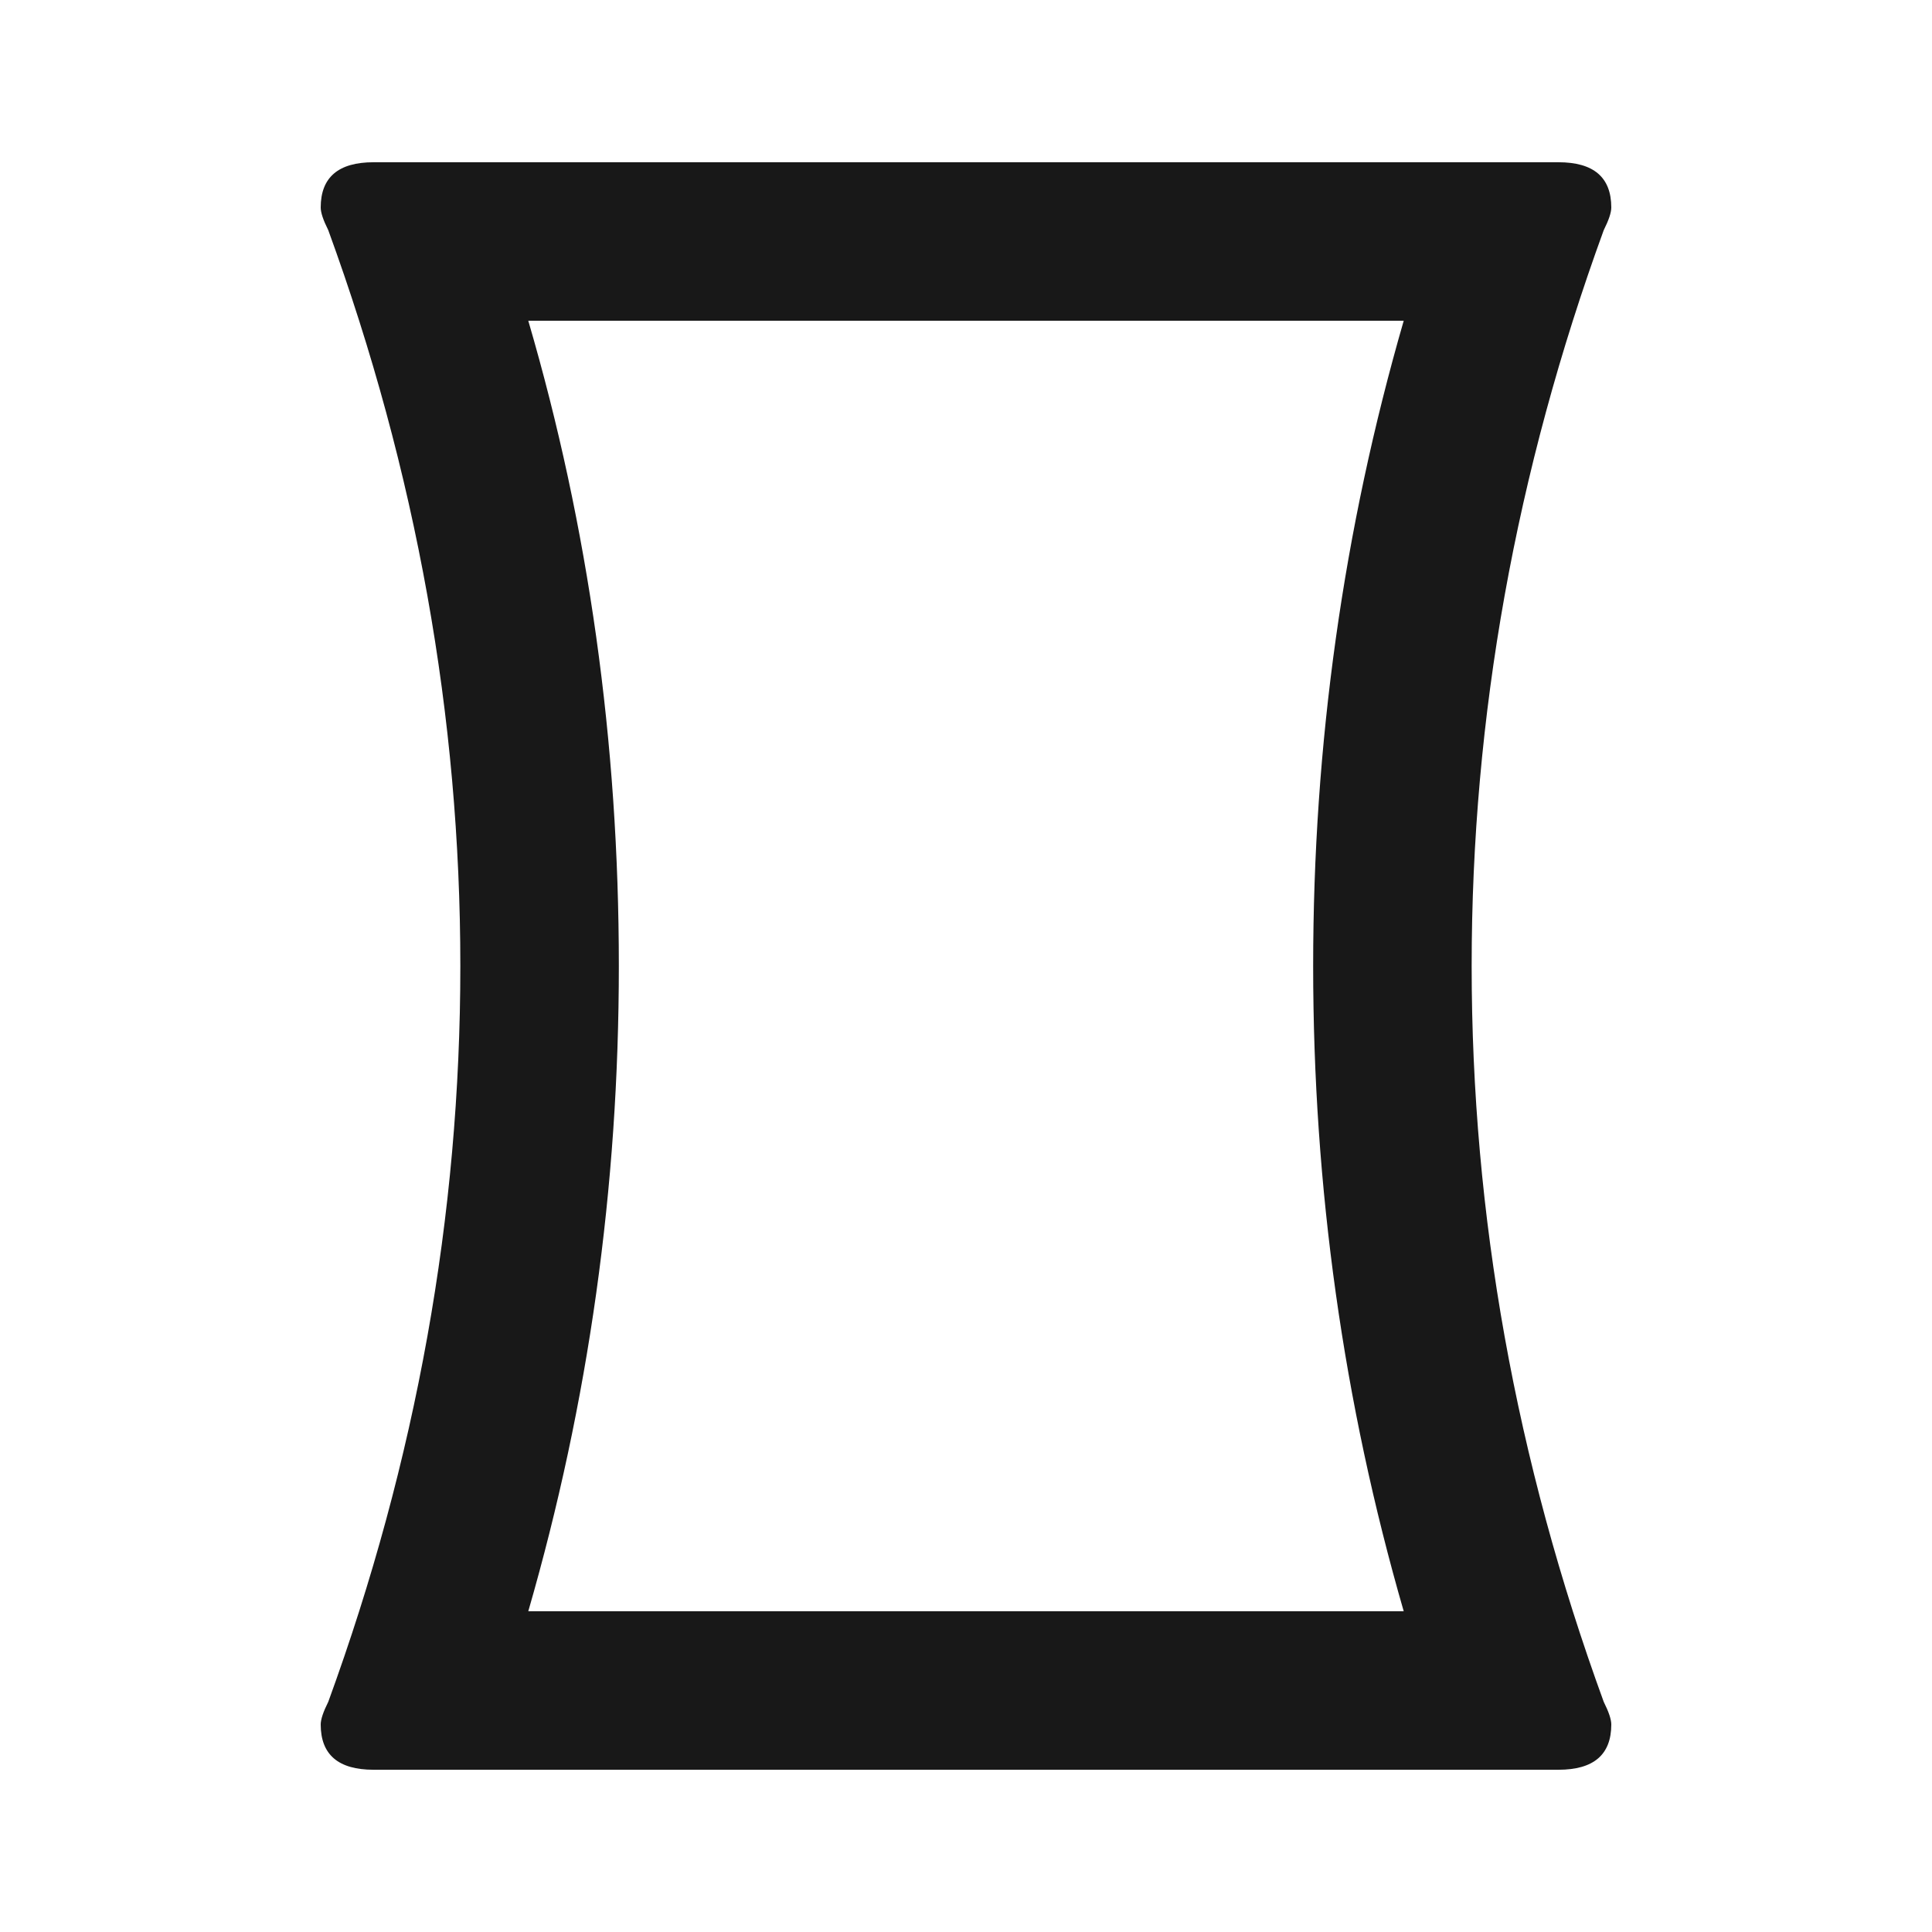 <?xml version="1.0" encoding="utf-8"?>
<!-- Generated by IcoMoon.io -->
<!DOCTYPE svg PUBLIC "-//W3C//DTD SVG 1.1//EN" "http://www.w3.org/Graphics/SVG/1.1/DTD/svg11.dtd">
<svg version="1.1" xmlns="http://www.w3.org/2000/svg" xmlns:xlink="http://www.w3.org/1999/xlink" width="48" height="48" viewBox="0 0 48 48">
<path fill="#181818" d="M13.125 40.031h21.75q-2.25-7.781-2.25-16.031t2.25-16.031h-21.75q2.25 7.688 2.25 16.031 0 8.25-2.25 16.031zM39.844 42.281q0.188 0.375 0.188 0.563 0 1.125-1.313 1.125h-29.438q-1.313 0-1.313-1.125 0-0.188 0.188-0.563 3.281-9 3.281-18.281t-3.281-18.281q-0.188-0.375-0.188-0.563 0-1.125 1.313-1.125h29.438q1.313 0 1.313 1.125 0 0.188-0.188 0.563-3.281 9-3.281 18.281t3.281 18.281z"></path>
</svg>
